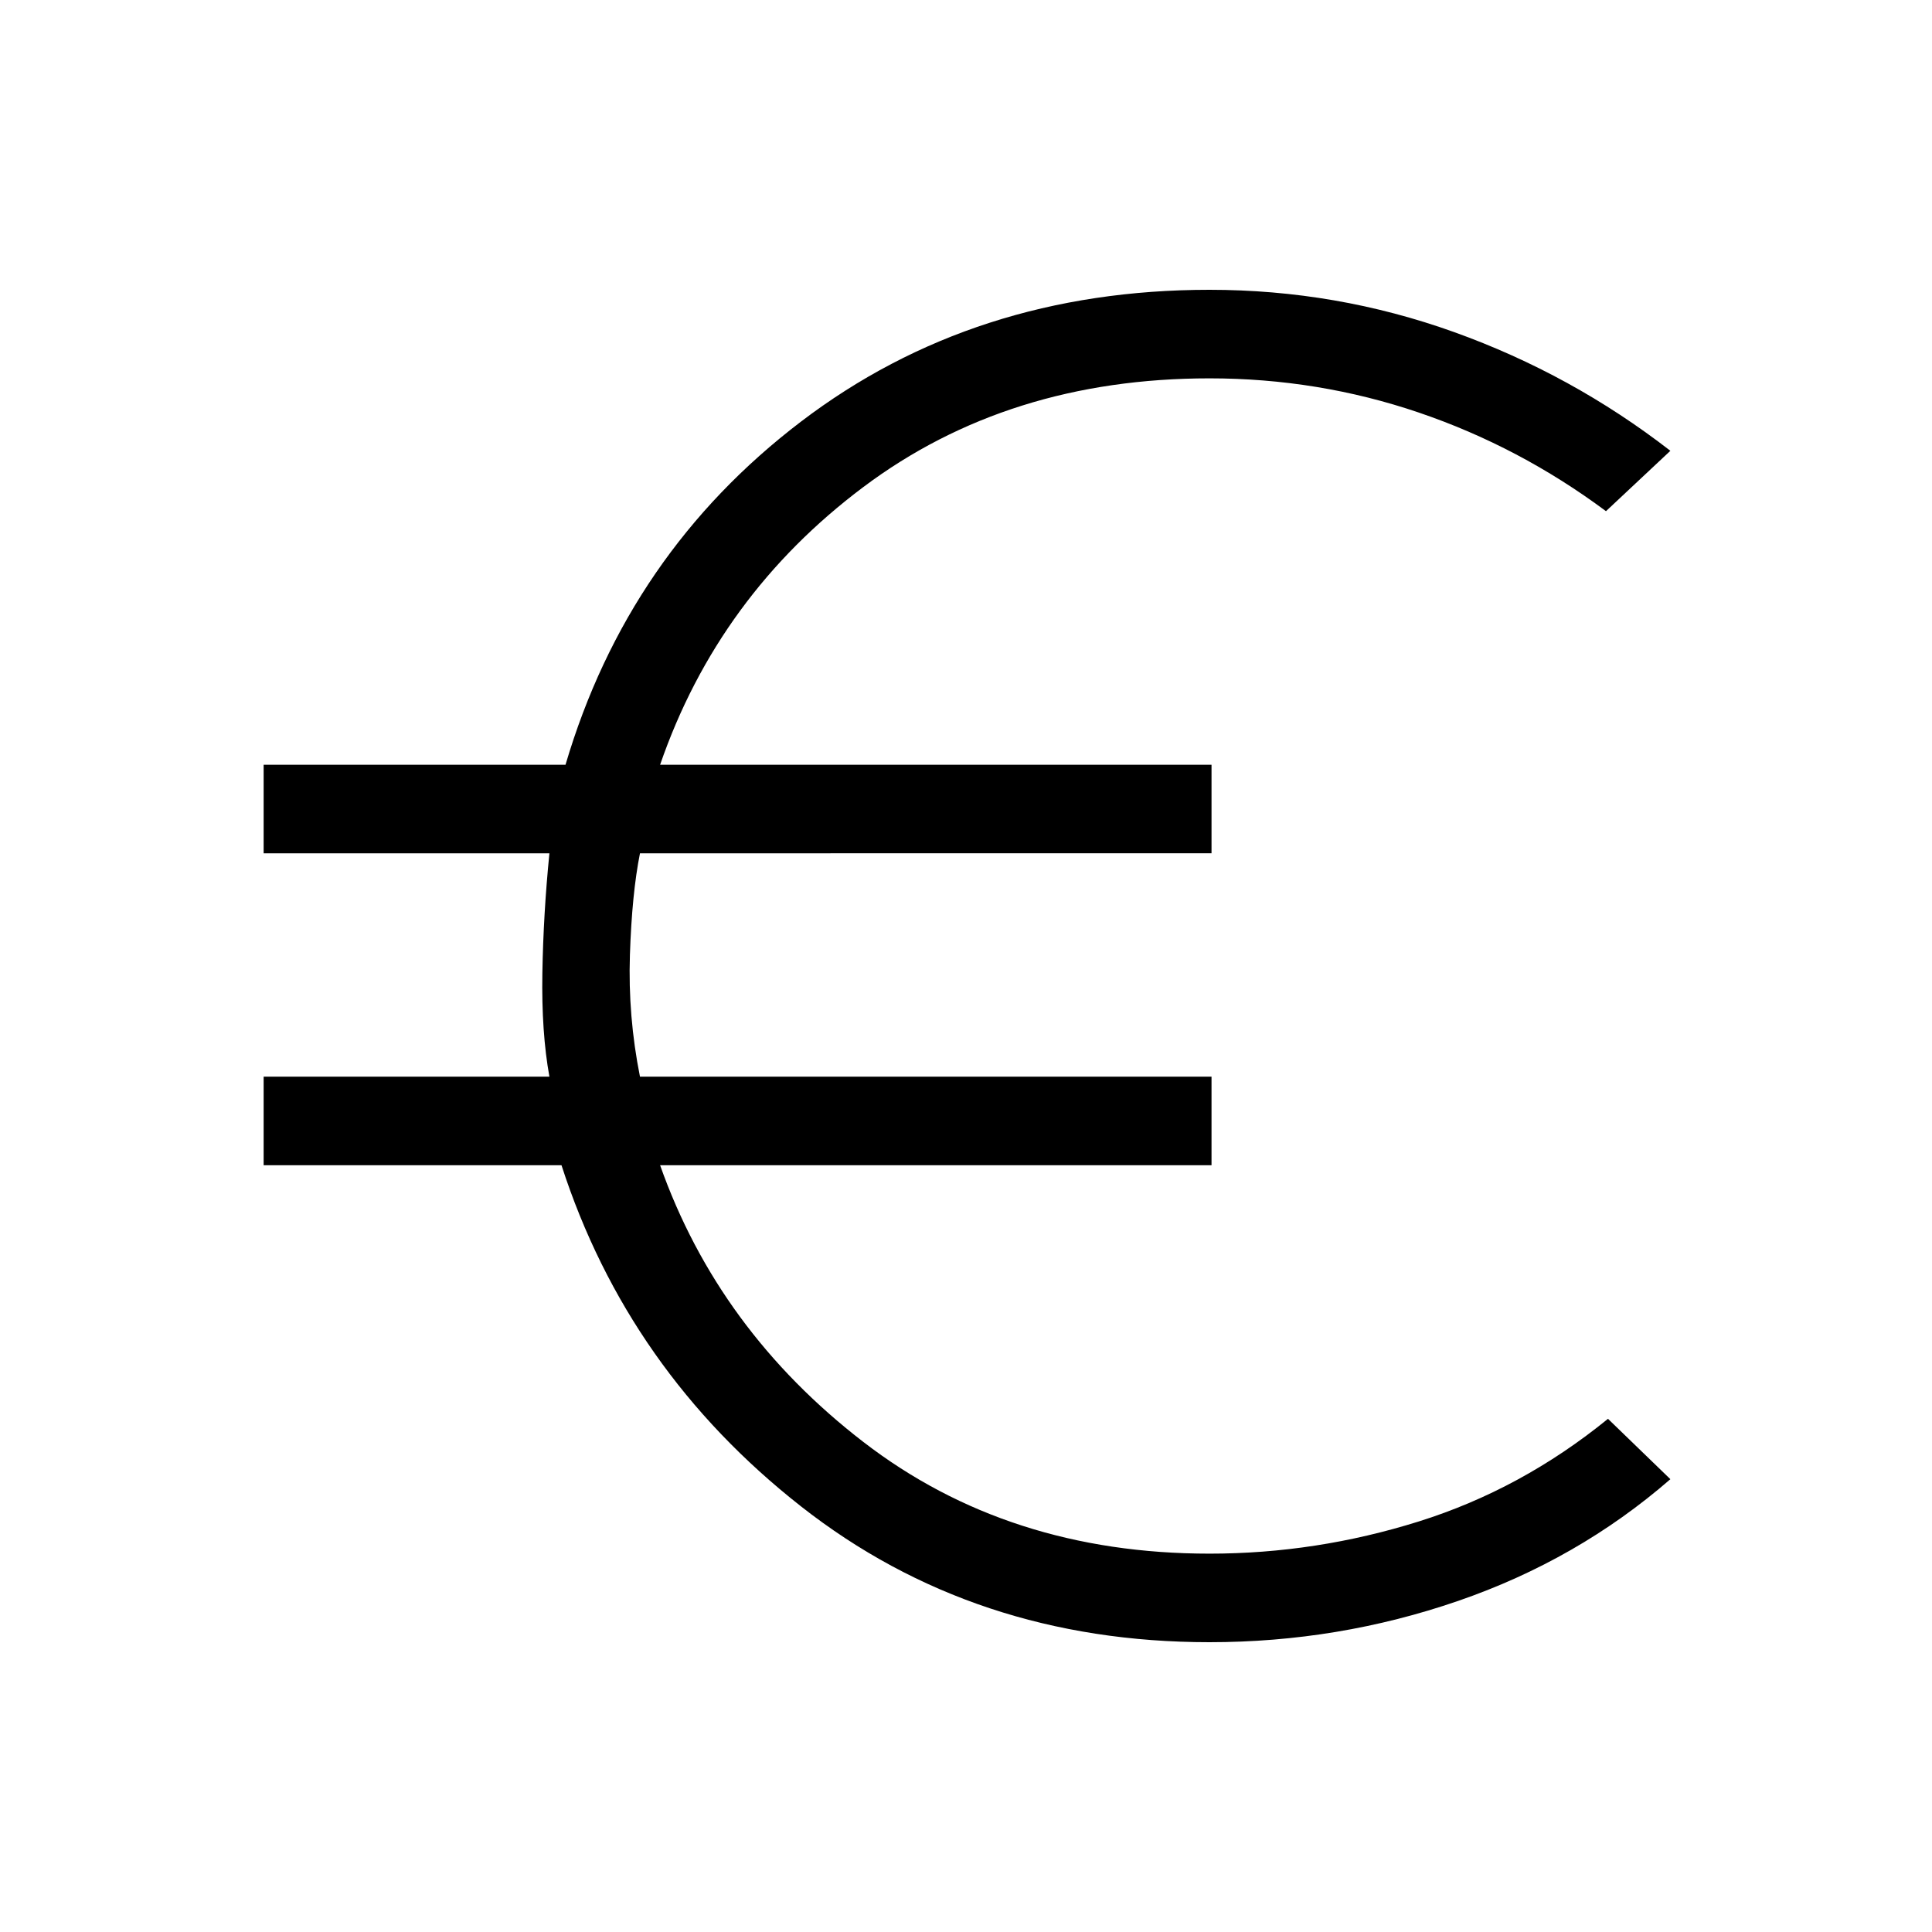 <svg xmlns="http://www.w3.org/2000/svg" height="48" width="48"><path d="M30.05 40.8q-5.85 0-10.15-3.375-4.3-3.375-5.95-8.475h-7.4v-2.2h7.1q-.2-1.1-.175-2.575.025-1.475.175-2.975h-7.1V19h7.5q1.55-5.25 5.85-8.525Q24.2 7.2 30.05 7.2q3.15 0 6.075 1.05Q39.05 9.3 41.5 11.2l-1.6 1.5q-2.15-1.6-4.65-2.45-2.5-.85-5.2-.85-5 0-8.6 2.7-3.6 2.7-5.05 6.9h13.7v2.2H15.9q-.2 1-.25 2.525-.05 1.525.25 3.025h14.2v2.2H16.4q1.45 4.1 5.05 6.875 3.6 2.775 8.6 2.775 2.65 0 5.2-.8 2.55-.8 4.7-2.55l1.55 1.5q-2.3 2-5.275 3.025Q33.25 40.8 30.05 40.8Z"/></svg>